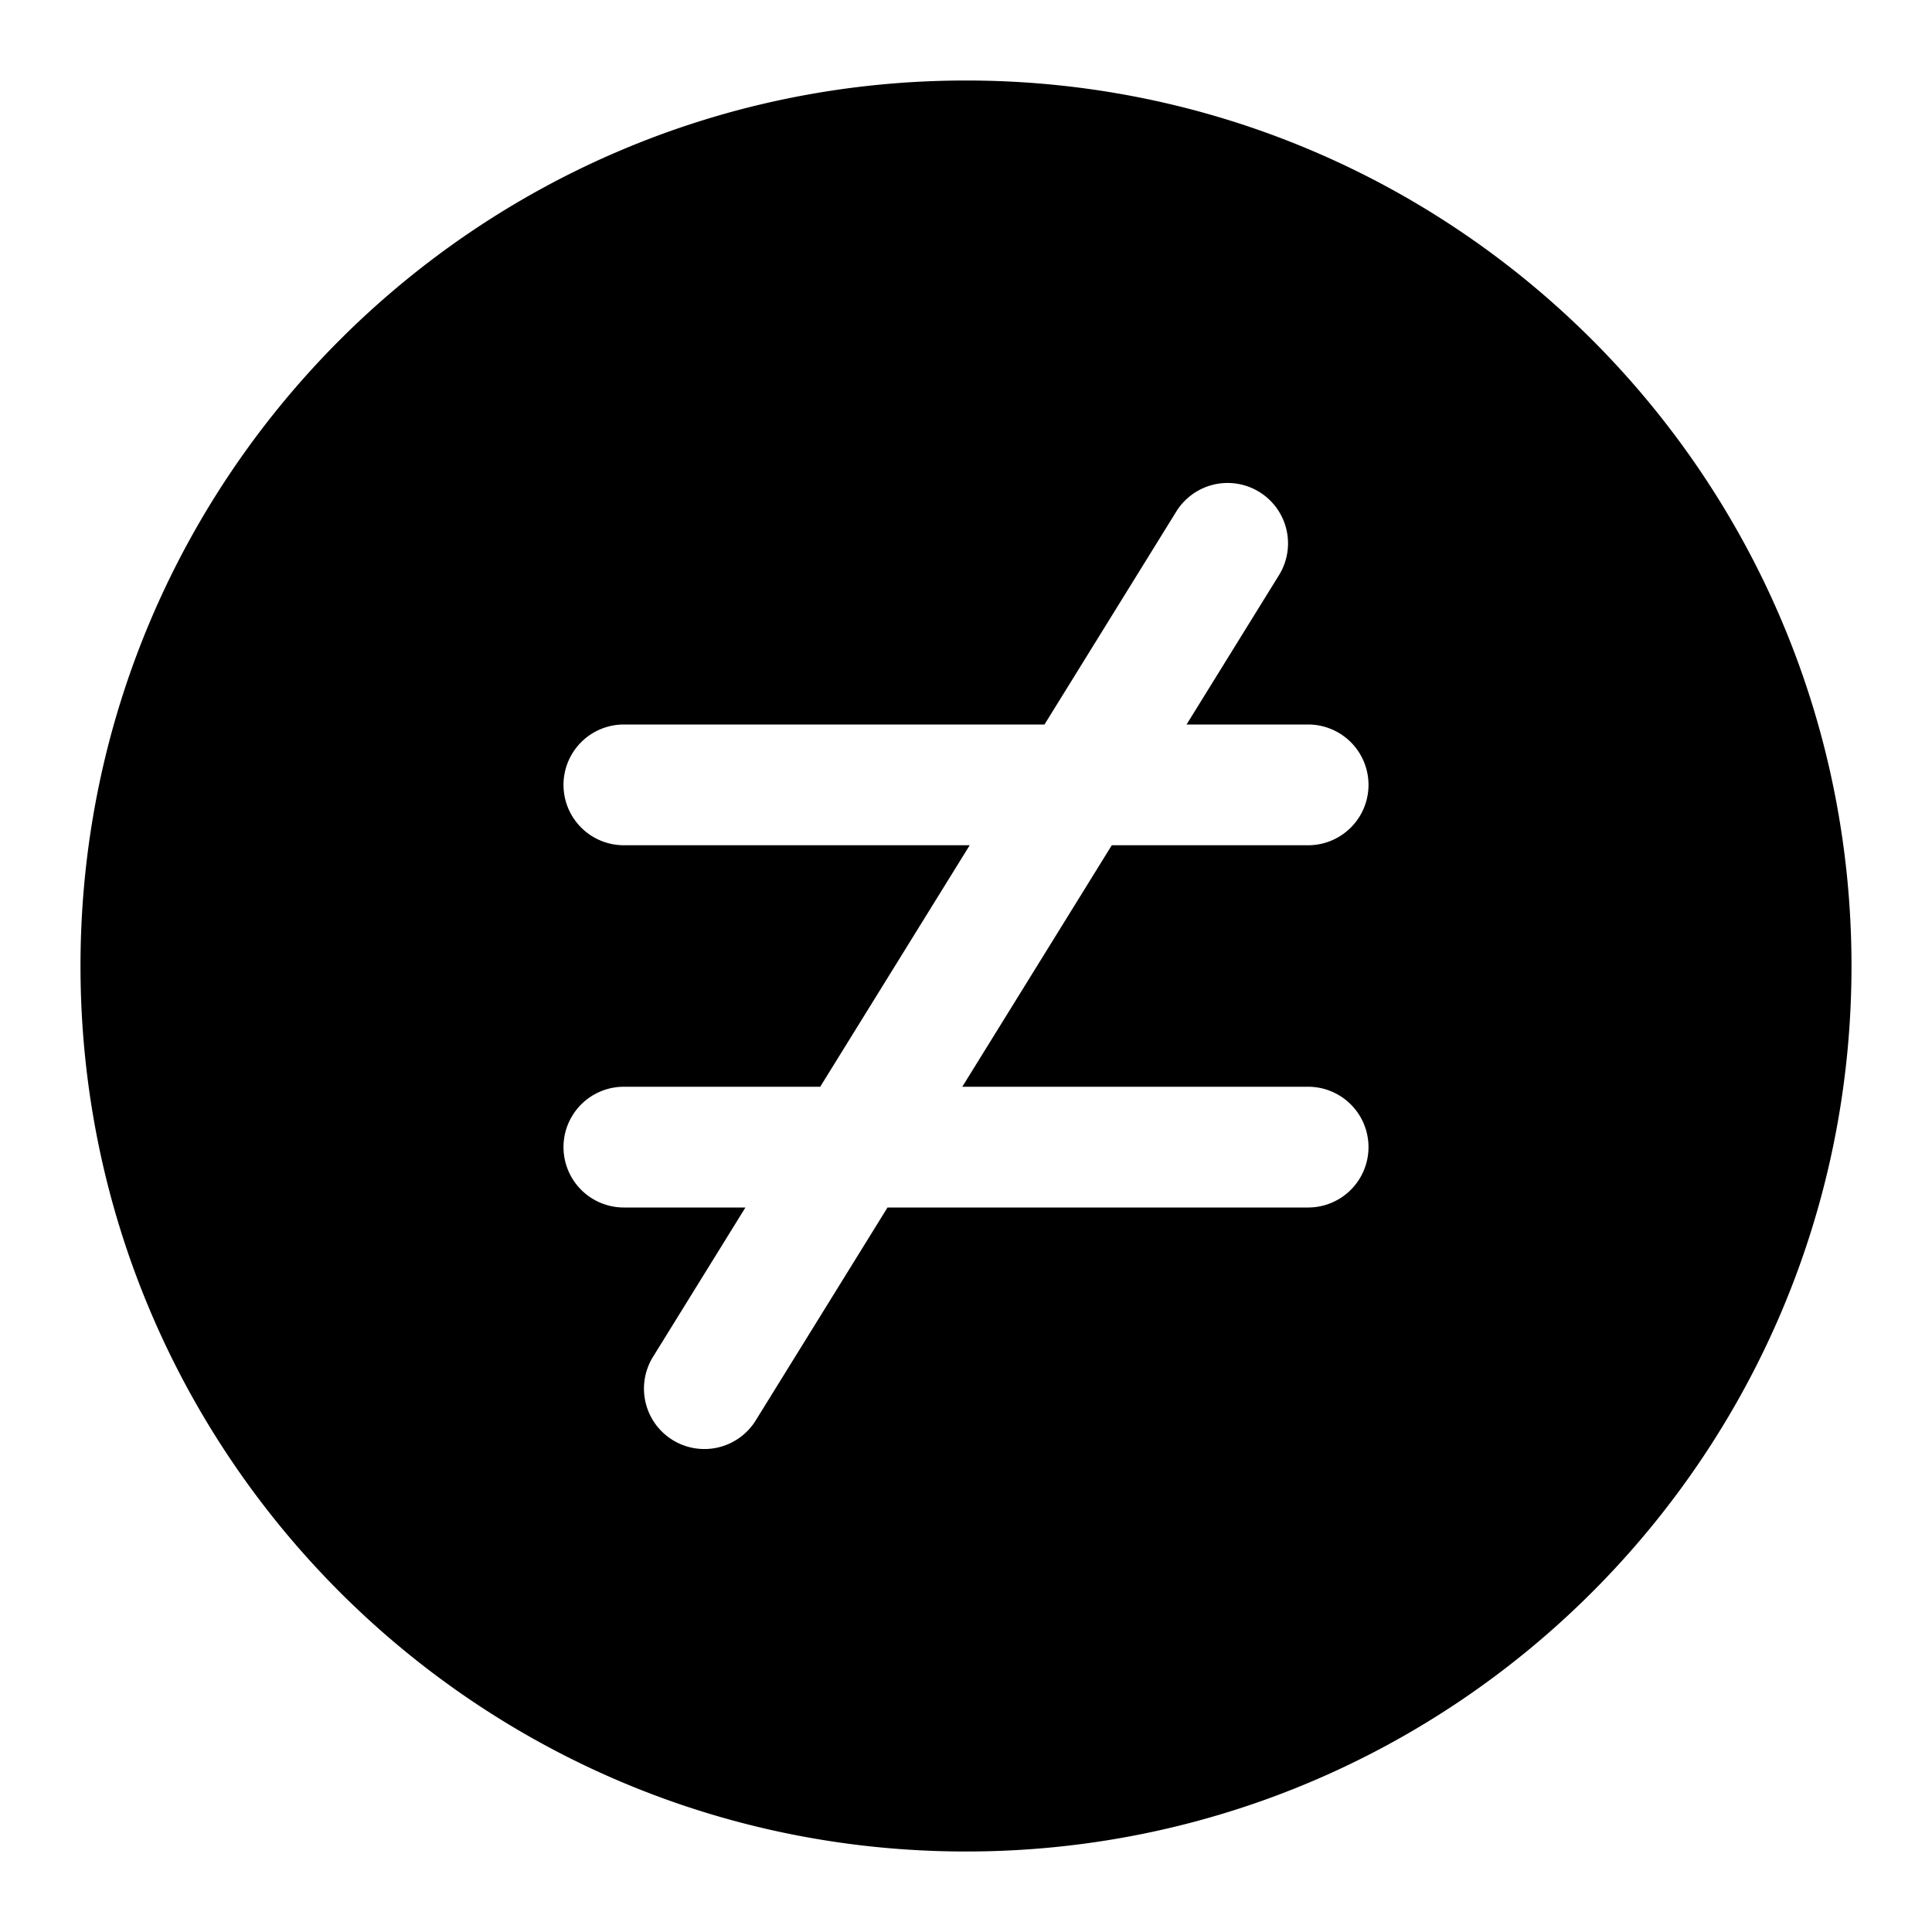 <svg xmlns="http://www.w3.org/2000/svg" width="24" height="24"><path fill-rule="evenodd" d="M1 12C1 5.925 5.925 1 12 1s11 4.925 11 11-4.925 11-11 11S1 18.075 1 12zm14.888-4.855a.75.75 0 10-1.276-.79L12.975 9H7.75a.75.75 0 100 1.5h4.296l-1.857 3H7.75a.75.75 0 000 1.5h1.51l-1.148 1.855a.75.75 0 001.276.79L11.025 15h5.225a.75.75 0 000-1.5h-4.296l1.857-3h2.439a.75.75 0 000-1.5h-1.51l1.148-1.855z"/></svg>